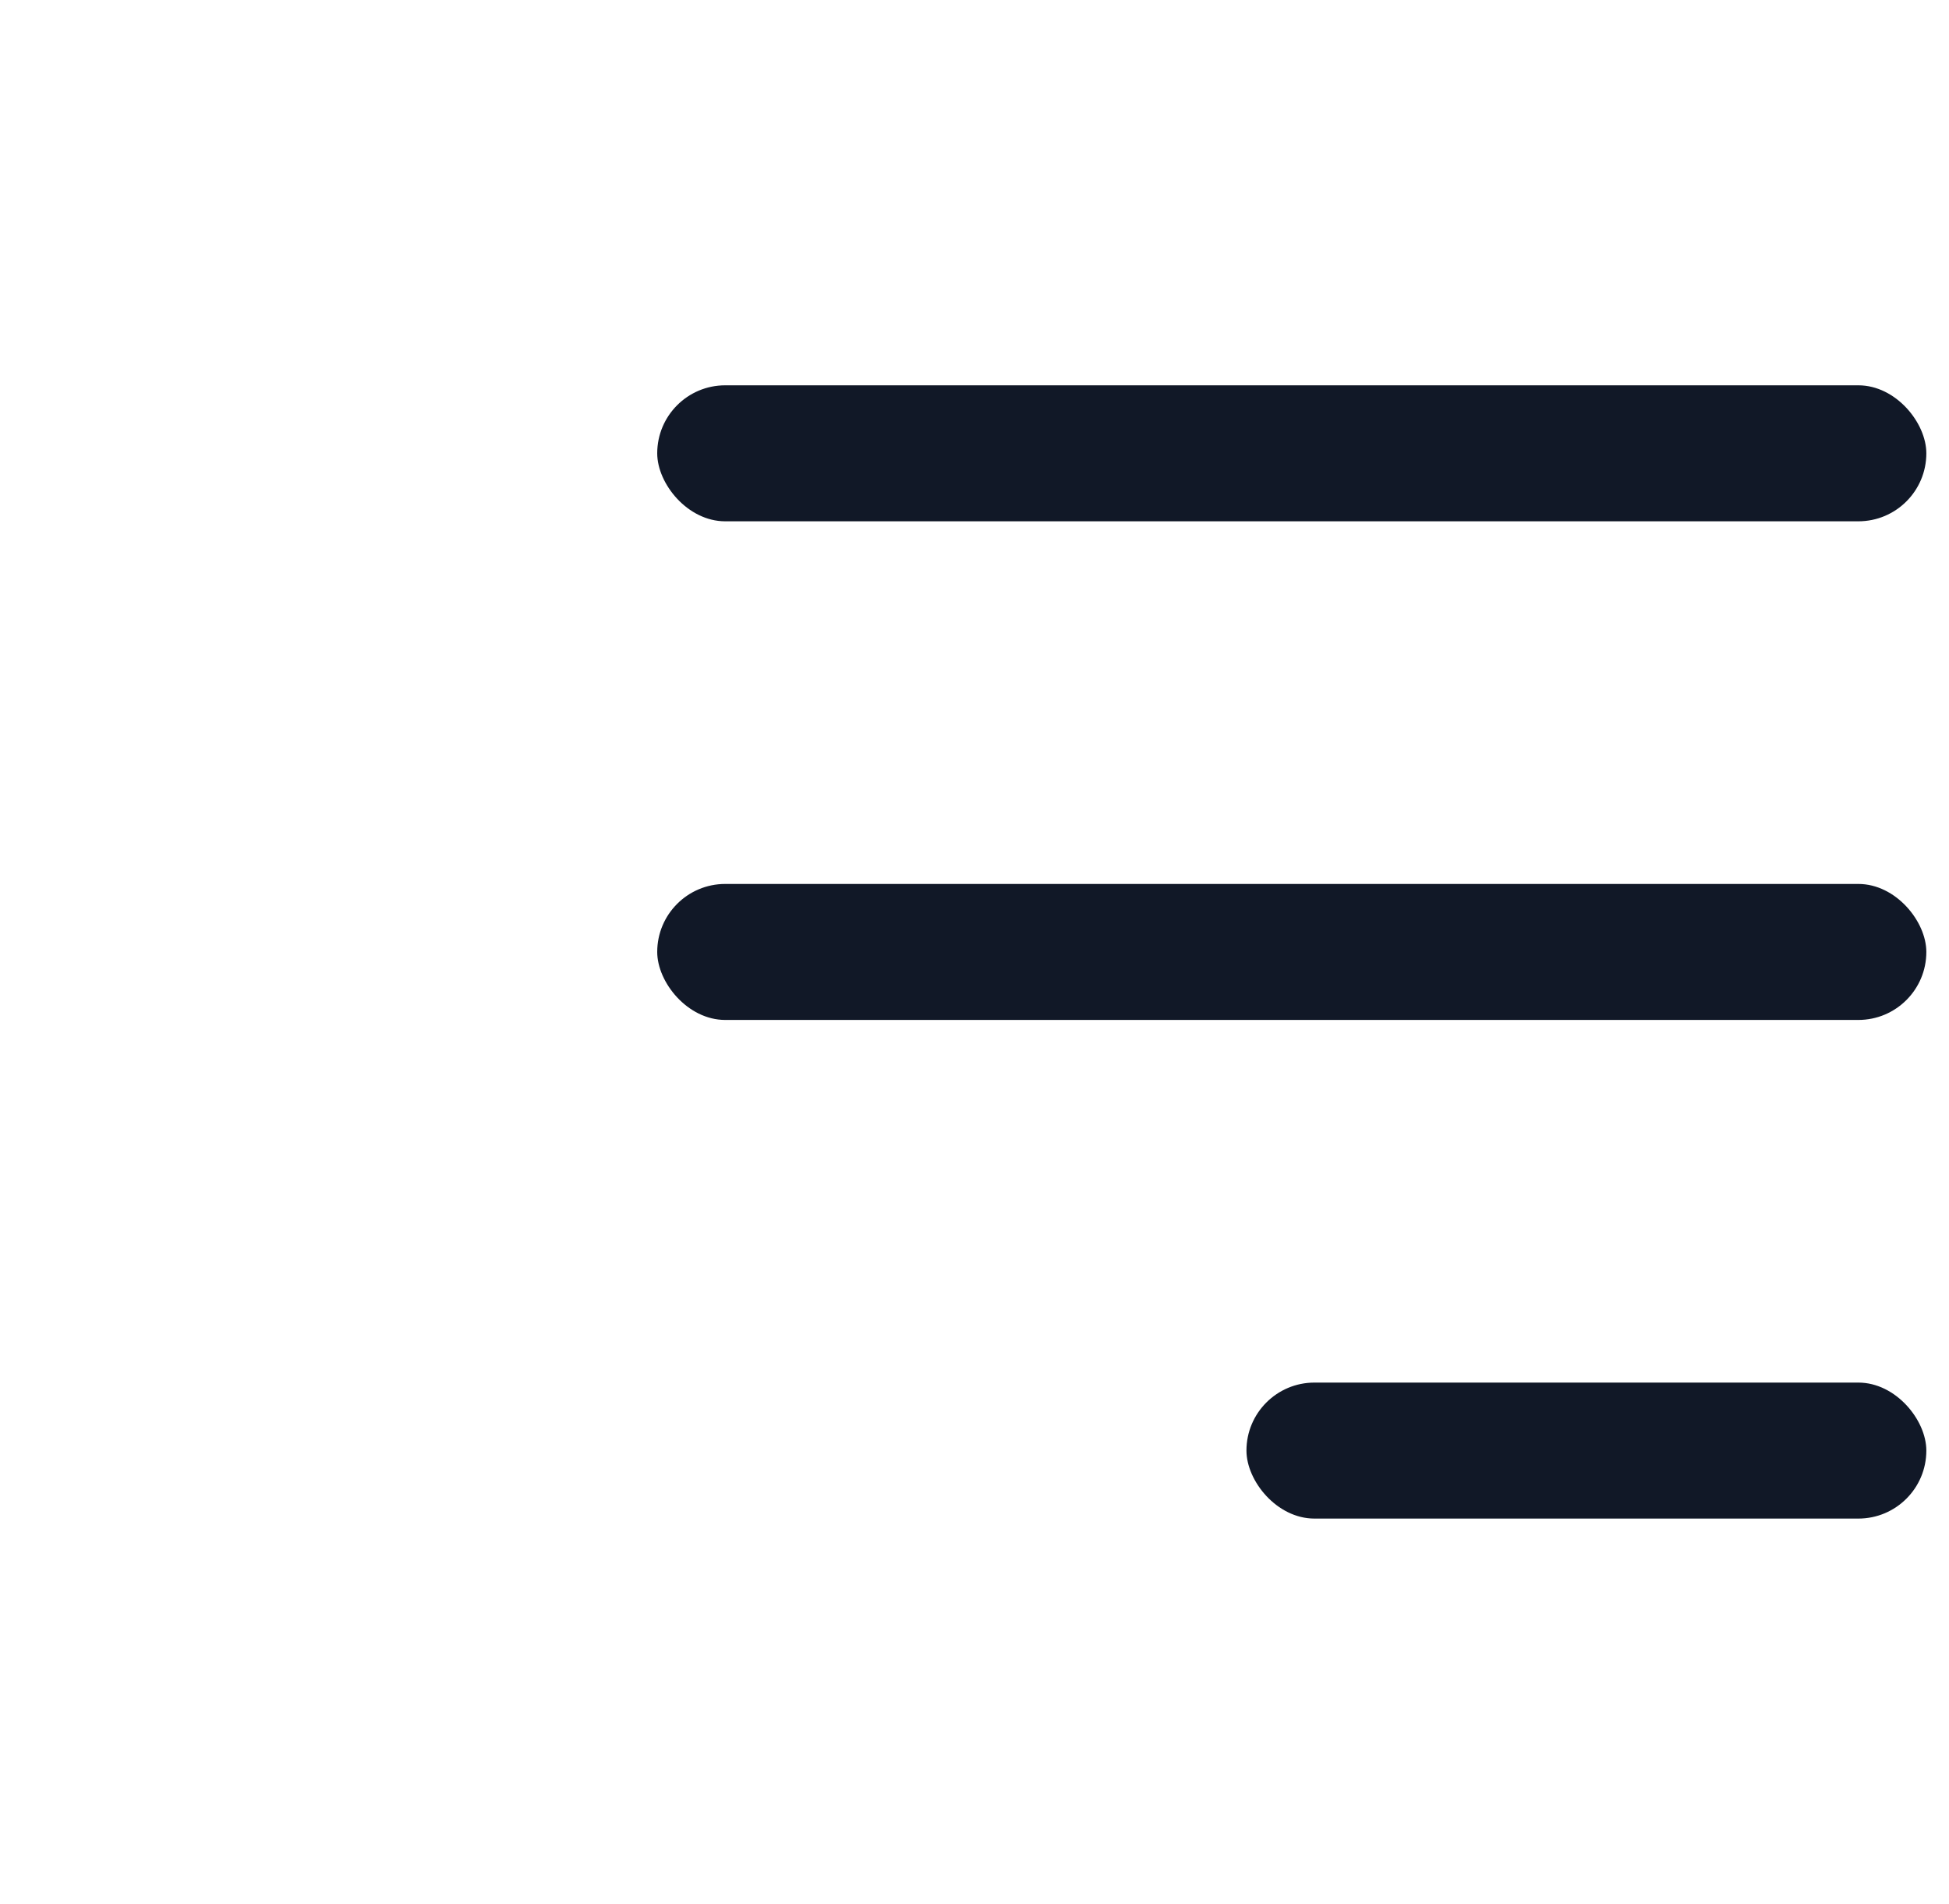 <svg width="43" height="42" viewBox="0 0 43 42" fill="none" xmlns="http://www.w3.org/2000/svg">
<rect x="14.5" y="8.5" width="28" height="3" rx="1.5" fill="#111827"/>
<rect x="14.5" y="19.5" width="28" height="3" rx="1.5" fill="#111827"/>
<rect x="27.5" y="30.5" width="15" height="3" rx="1.5" fill="#111827"/>
</svg>
